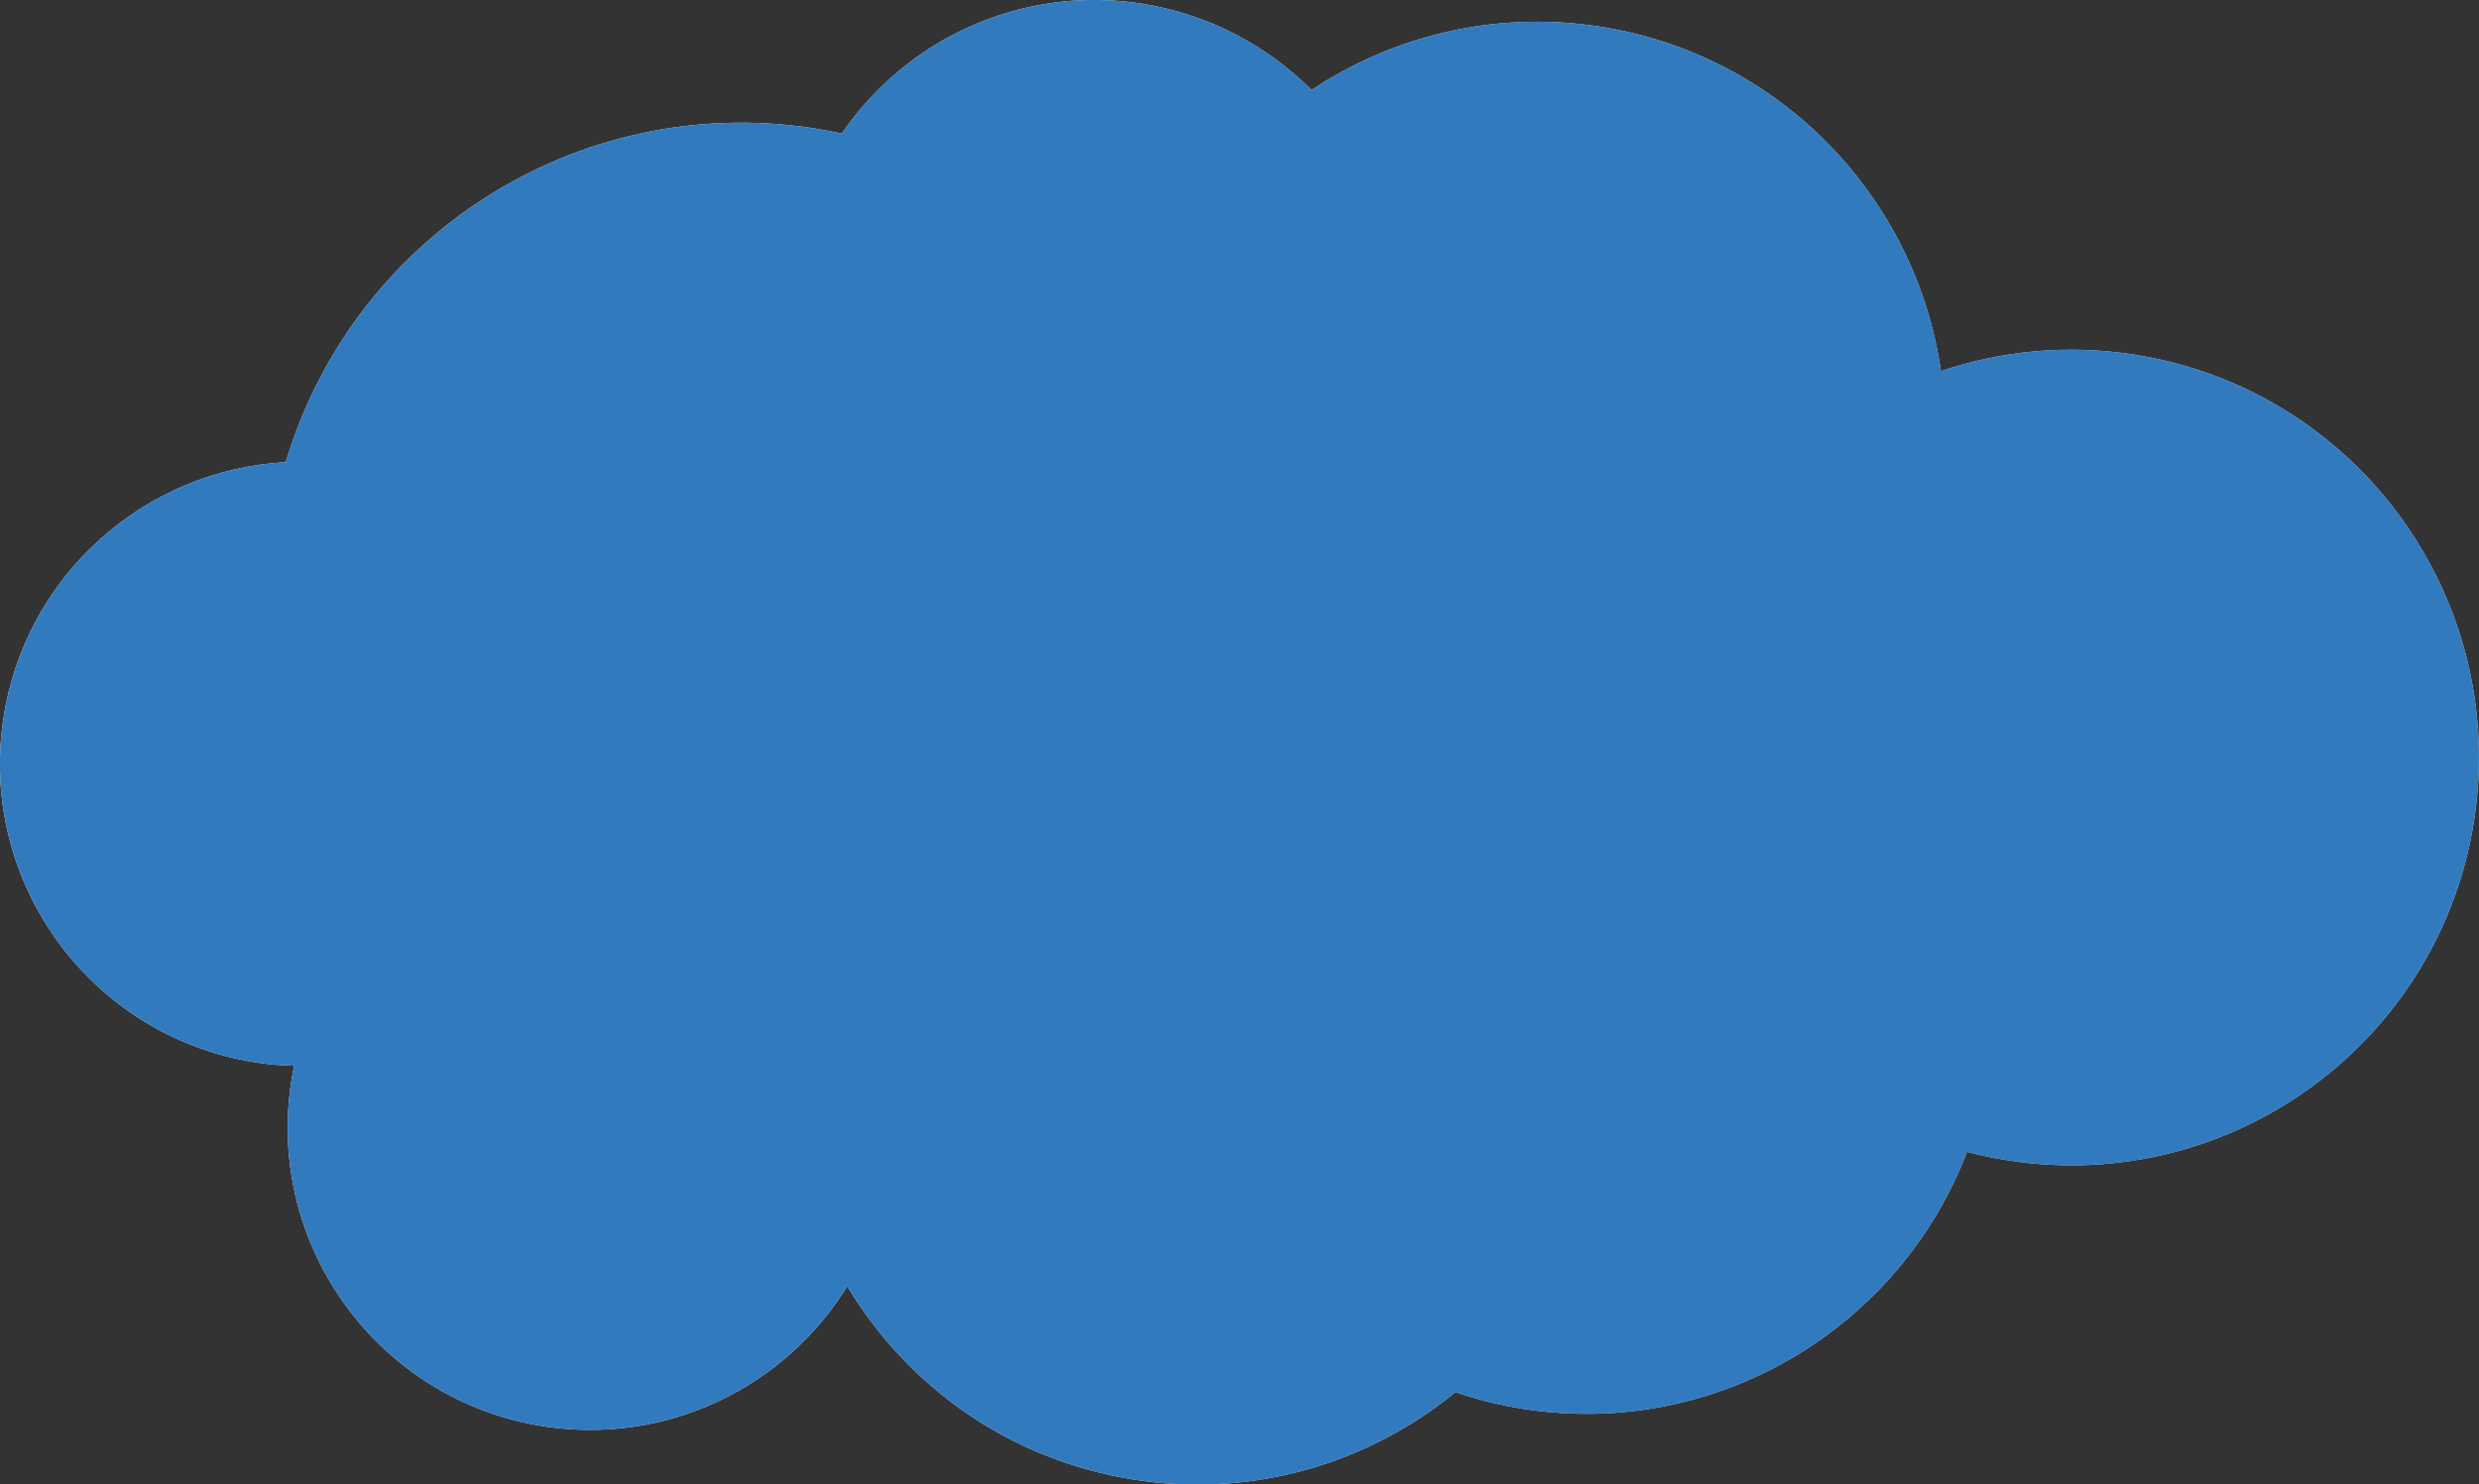 <?xml version="1.0" encoding="utf-8"?>
<!-- Generator: Adobe Illustrator 23.1.1, SVG Export Plug-In . SVG Version: 6.00 Build 0)  -->
<svg version="1.1" id="Layer_1" xmlns="http://www.w3.org/2000/svg" xmlns:xlink="http://www.w3.org/1999/xlink" x="0px" y="0px"
	 viewBox="0 0 1132 678" style="enable-background:new 0 0 1132 678;" xml:space="preserve">
<rect x="0" y="0" width="1132" height="678" fill="#333333" stroke="none"/>
<style type="text/css">
	.st0{fill-rule:evenodd;clip-rule:evenodd;fill:url(#Blue-Cloud_2_);}
	.st1{fill-rule:evenodd;clip-rule:evenodd;fill:#327ABE;}
</style>
<linearGradient id="Blue-Cloud_2_" gradientUnits="userSpaceOnUse" x1="-2.624972e-02" y1="340.961" x2="1131.982" y2="340.961" gradientTransform="matrix(1 0 0 -1 0 680)">
	<stop  offset="0" style="stop-color:#F7FCFC"/>
	<stop  offset="1" style="stop-color:#C5E9FB"/>
</linearGradient>
<path id="Blue-Cloud" class="st0" d="M974.1,161.9c-30.5-4.7-60.5-1.6-87.8,7.6c-11.4-79-73.1-144.6-156-157.4
	c-47.8-7.3-94.1,4.2-131.4,29C578.5,20.7,551.7,6.4,521,1.6C466.1-6.8,413.8,18,384.4,61c-4.2-0.9-8.5-1.7-12.8-2.4
	C263,41.9,161,108.7,130.5,211.1C66.6,214.5,11.7,262.2,1.6,327.9C-10,403.3,41.7,473.7,117,485.3c5.8,0.9,11.6,1.4,17.3,1.5
	c-0.5,2.4-0.9,4.8-1.3,7.3c-11.6,75.3,40.1,145.8,115.4,157.4c56.5,8.7,110.3-18.2,138.5-64c27.5,45.9,74.4,79.6,131.4,88.4
	c54.4,8.4,106.8-7.7,146.3-40c10.1,3.4,20.5,6,31.4,7.7c88.3,13.6,171.6-37.3,202.2-117.5c6.3,1.7,12.7,3,19.3,4
	c101.6,15.6,196.7-54.1,212.3-155.7C1145.4,272.6,1075.7,177.5,974.1,161.9"/>
<path id="Blue-Cloud_1_" class="st1" d="M974.1,161.9c-30.5-4.7-60.5-1.6-87.8,7.6c-11.4-79-73.1-144.6-156-157.4
	c-47.8-7.3-94.1,4.2-131.4,29C578.5,20.7,551.7,6.4,521,1.6C466.1-6.8,413.8,18,384.4,61c-4.2-0.9-8.5-1.7-12.8-2.4
	C263,41.9,161,108.7,130.5,211.1C66.6,214.5,11.7,262.2,1.6,327.9C-10,403.3,41.7,473.7,117,485.3c5.8,0.9,11.6,1.4,17.3,1.5
	c-0.5,2.4-0.9,4.8-1.3,7.3c-11.6,75.3,40.1,145.8,115.4,157.4c56.5,8.7,110.3-18.2,138.5-64c27.5,45.9,74.4,79.6,131.4,88.4
	c54.4,8.4,106.8-7.7,146.3-40c10.1,3.4,20.5,6,31.4,7.7c88.3,13.6,171.6-37.3,202.2-117.5c6.3,1.7,12.7,3,19.3,4
	c101.6,15.6,196.7-54.1,212.3-155.7C1145.4,272.6,1075.7,177.5,974.1,161.9"/>
</svg>
